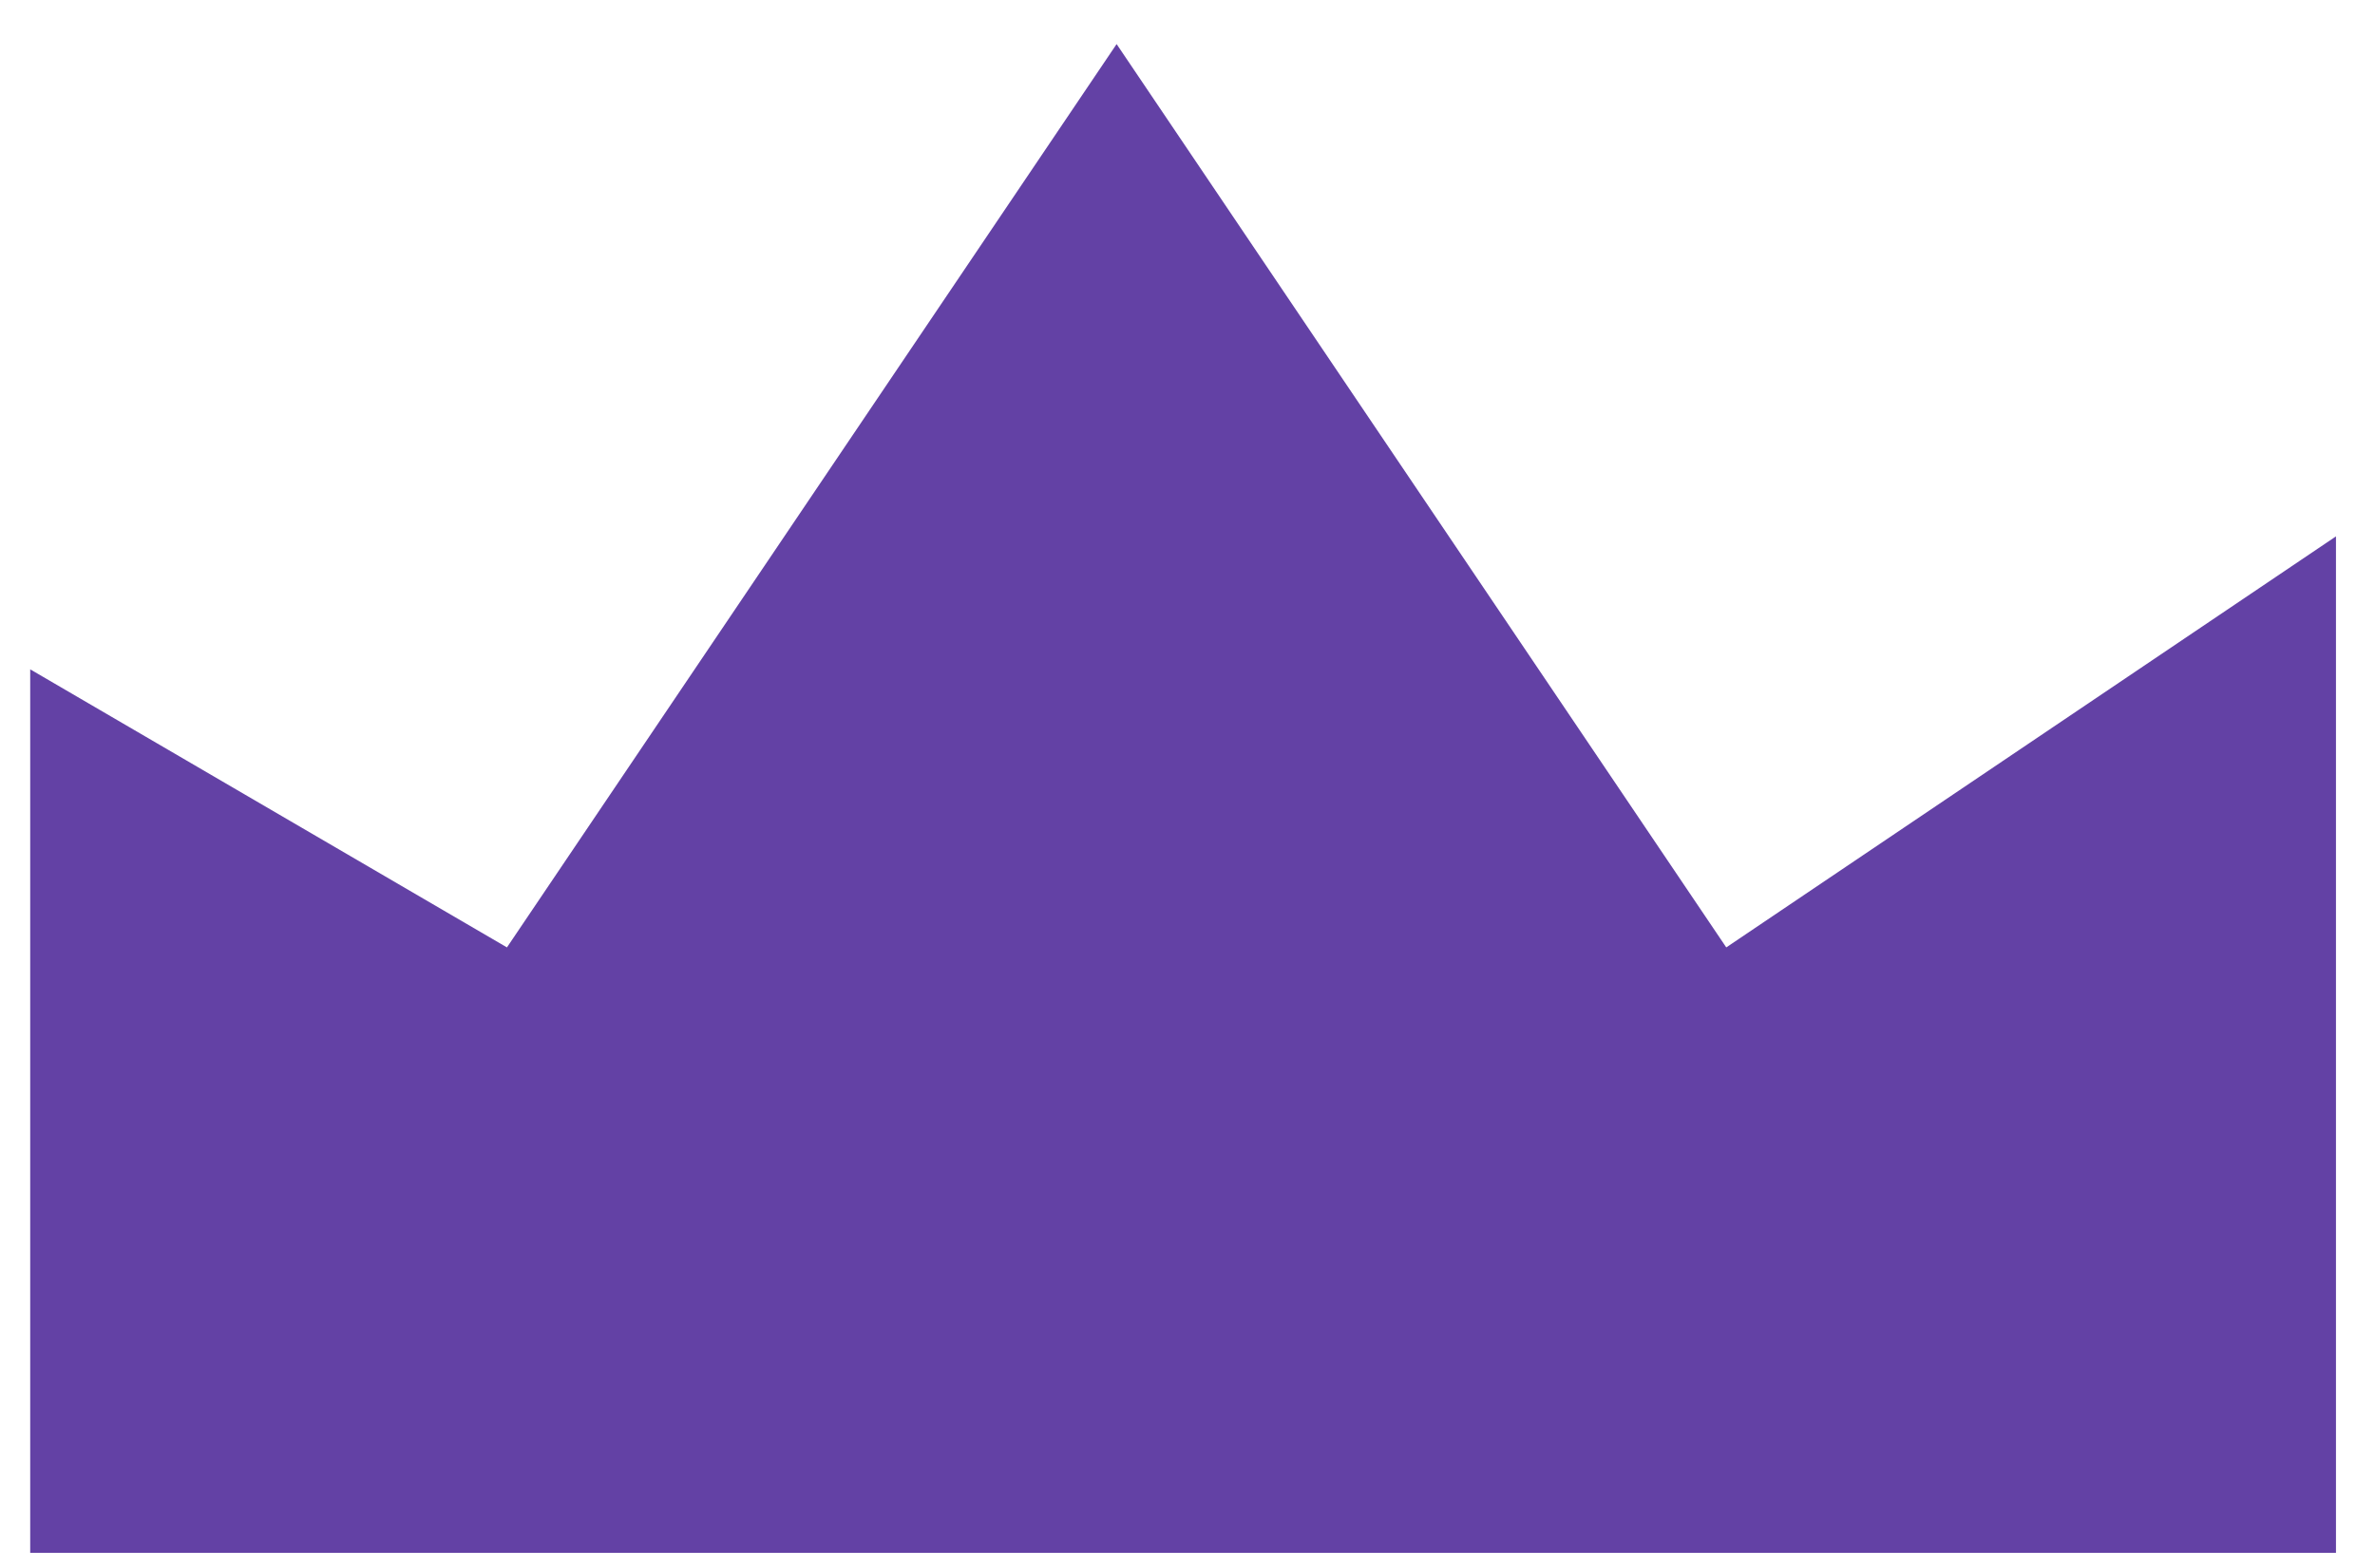 <svg viewBox="0 0 53 35" xmlns="http://www.w3.org/2000/svg" fill-rule="evenodd" clip-rule="evenodd" stroke-linejoin="round" stroke-miterlimit="1.414"><path d="M.674 34.663h51.455v-22.69l-13.606 9.175L24.918.984 11.313 21.148.674 14.941v19.722z" fill="#6341a5"/></svg>